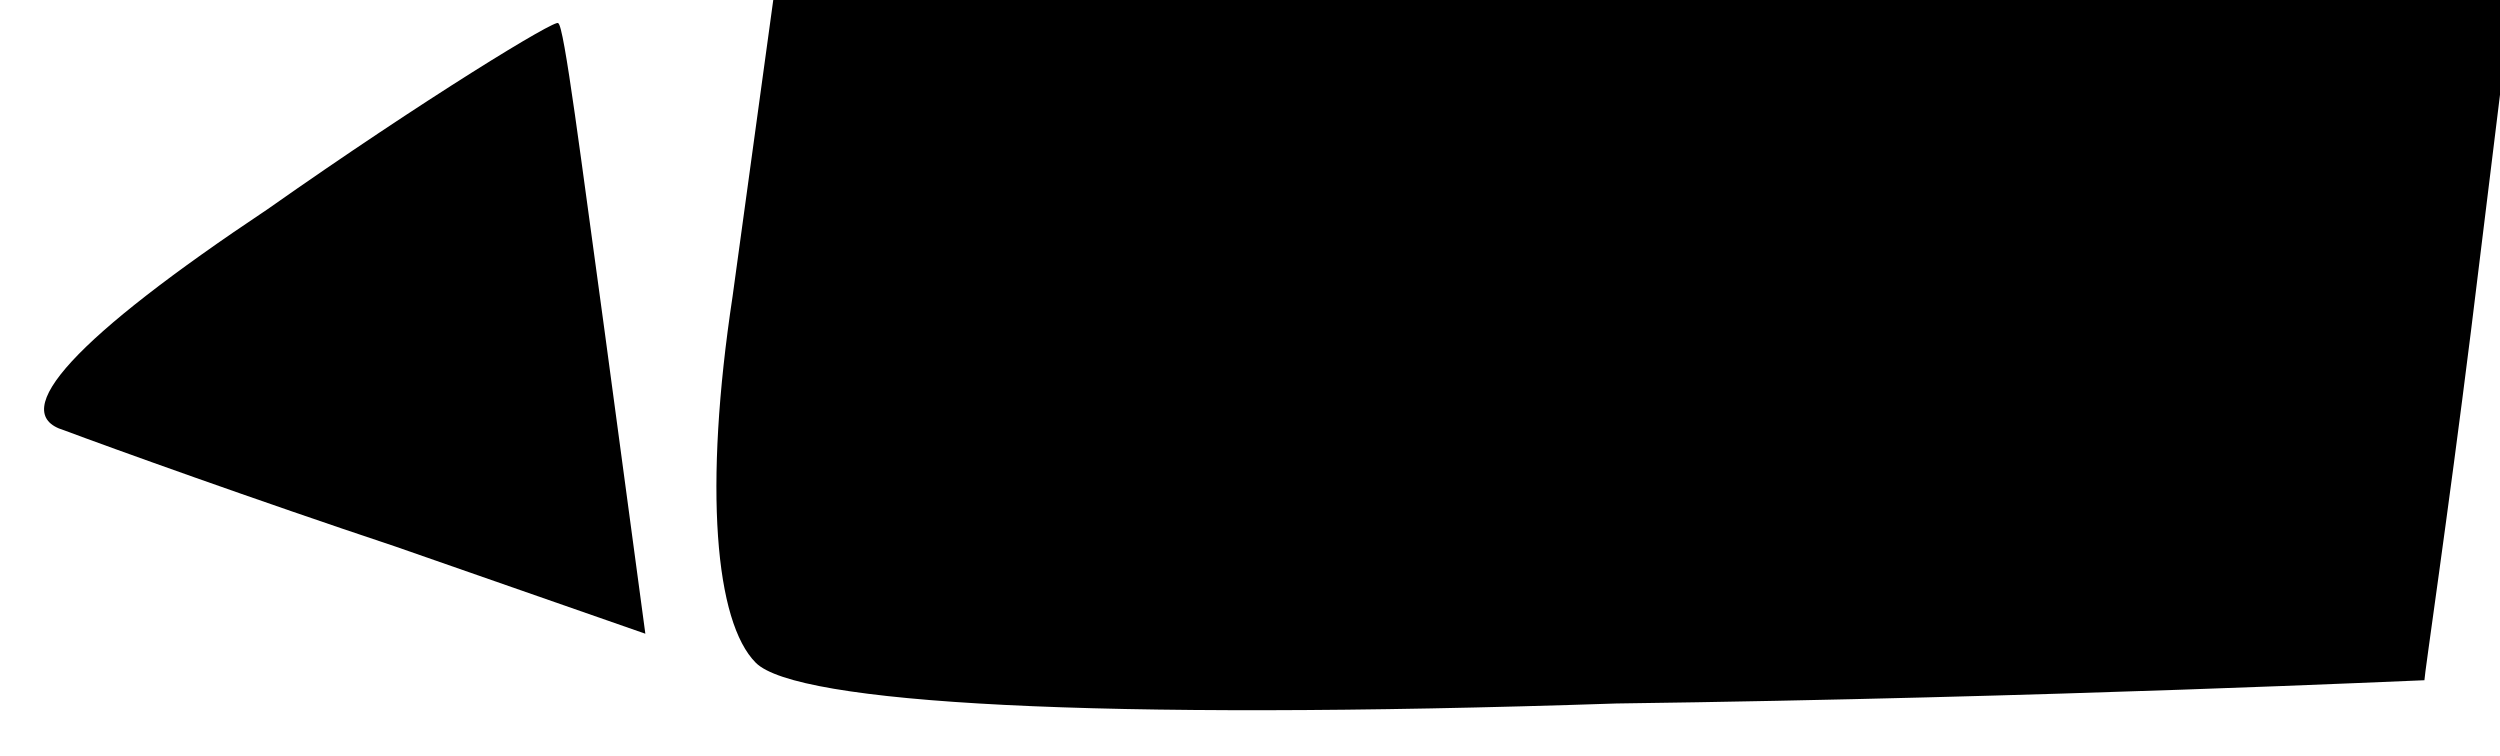 <?xml version="1.0" standalone="no"?>
<!DOCTYPE svg PUBLIC "-//W3C//DTD SVG 20010904//EN"
 "http://www.w3.org/TR/2001/REC-SVG-20010904/DTD/svg10.dtd">
<svg version="1.0" xmlns="http://www.w3.org/2000/svg"
 width="43pt" height="13pt" viewBox="0 0 43 13"
 preserveAspectRatio="xMidYMid meet">
<g transform="translate(0,13) scale(0.1,-0.1)"
fill="#000000" stroke="none">
<path fill="#000000" stroke="none" d="M46 94 c-33 -22 -45 -35 -35 -38 8 -3
33 -12 57 -20 l43 -15 -7 52 c-4 29 -7 53 -8 53 0 1 -23 -13 -50 -32z"/>
<path fill="#000000" stroke="none" d="M126 79 c-5 -33 -3 -56 4 -63 7 -7 58
-10 148 -7 75 1 138 4 139 4 0 1 4 28 8 60 l7 57 -150 0 -149 0 -7 -51z"/>
</g>
</svg>
